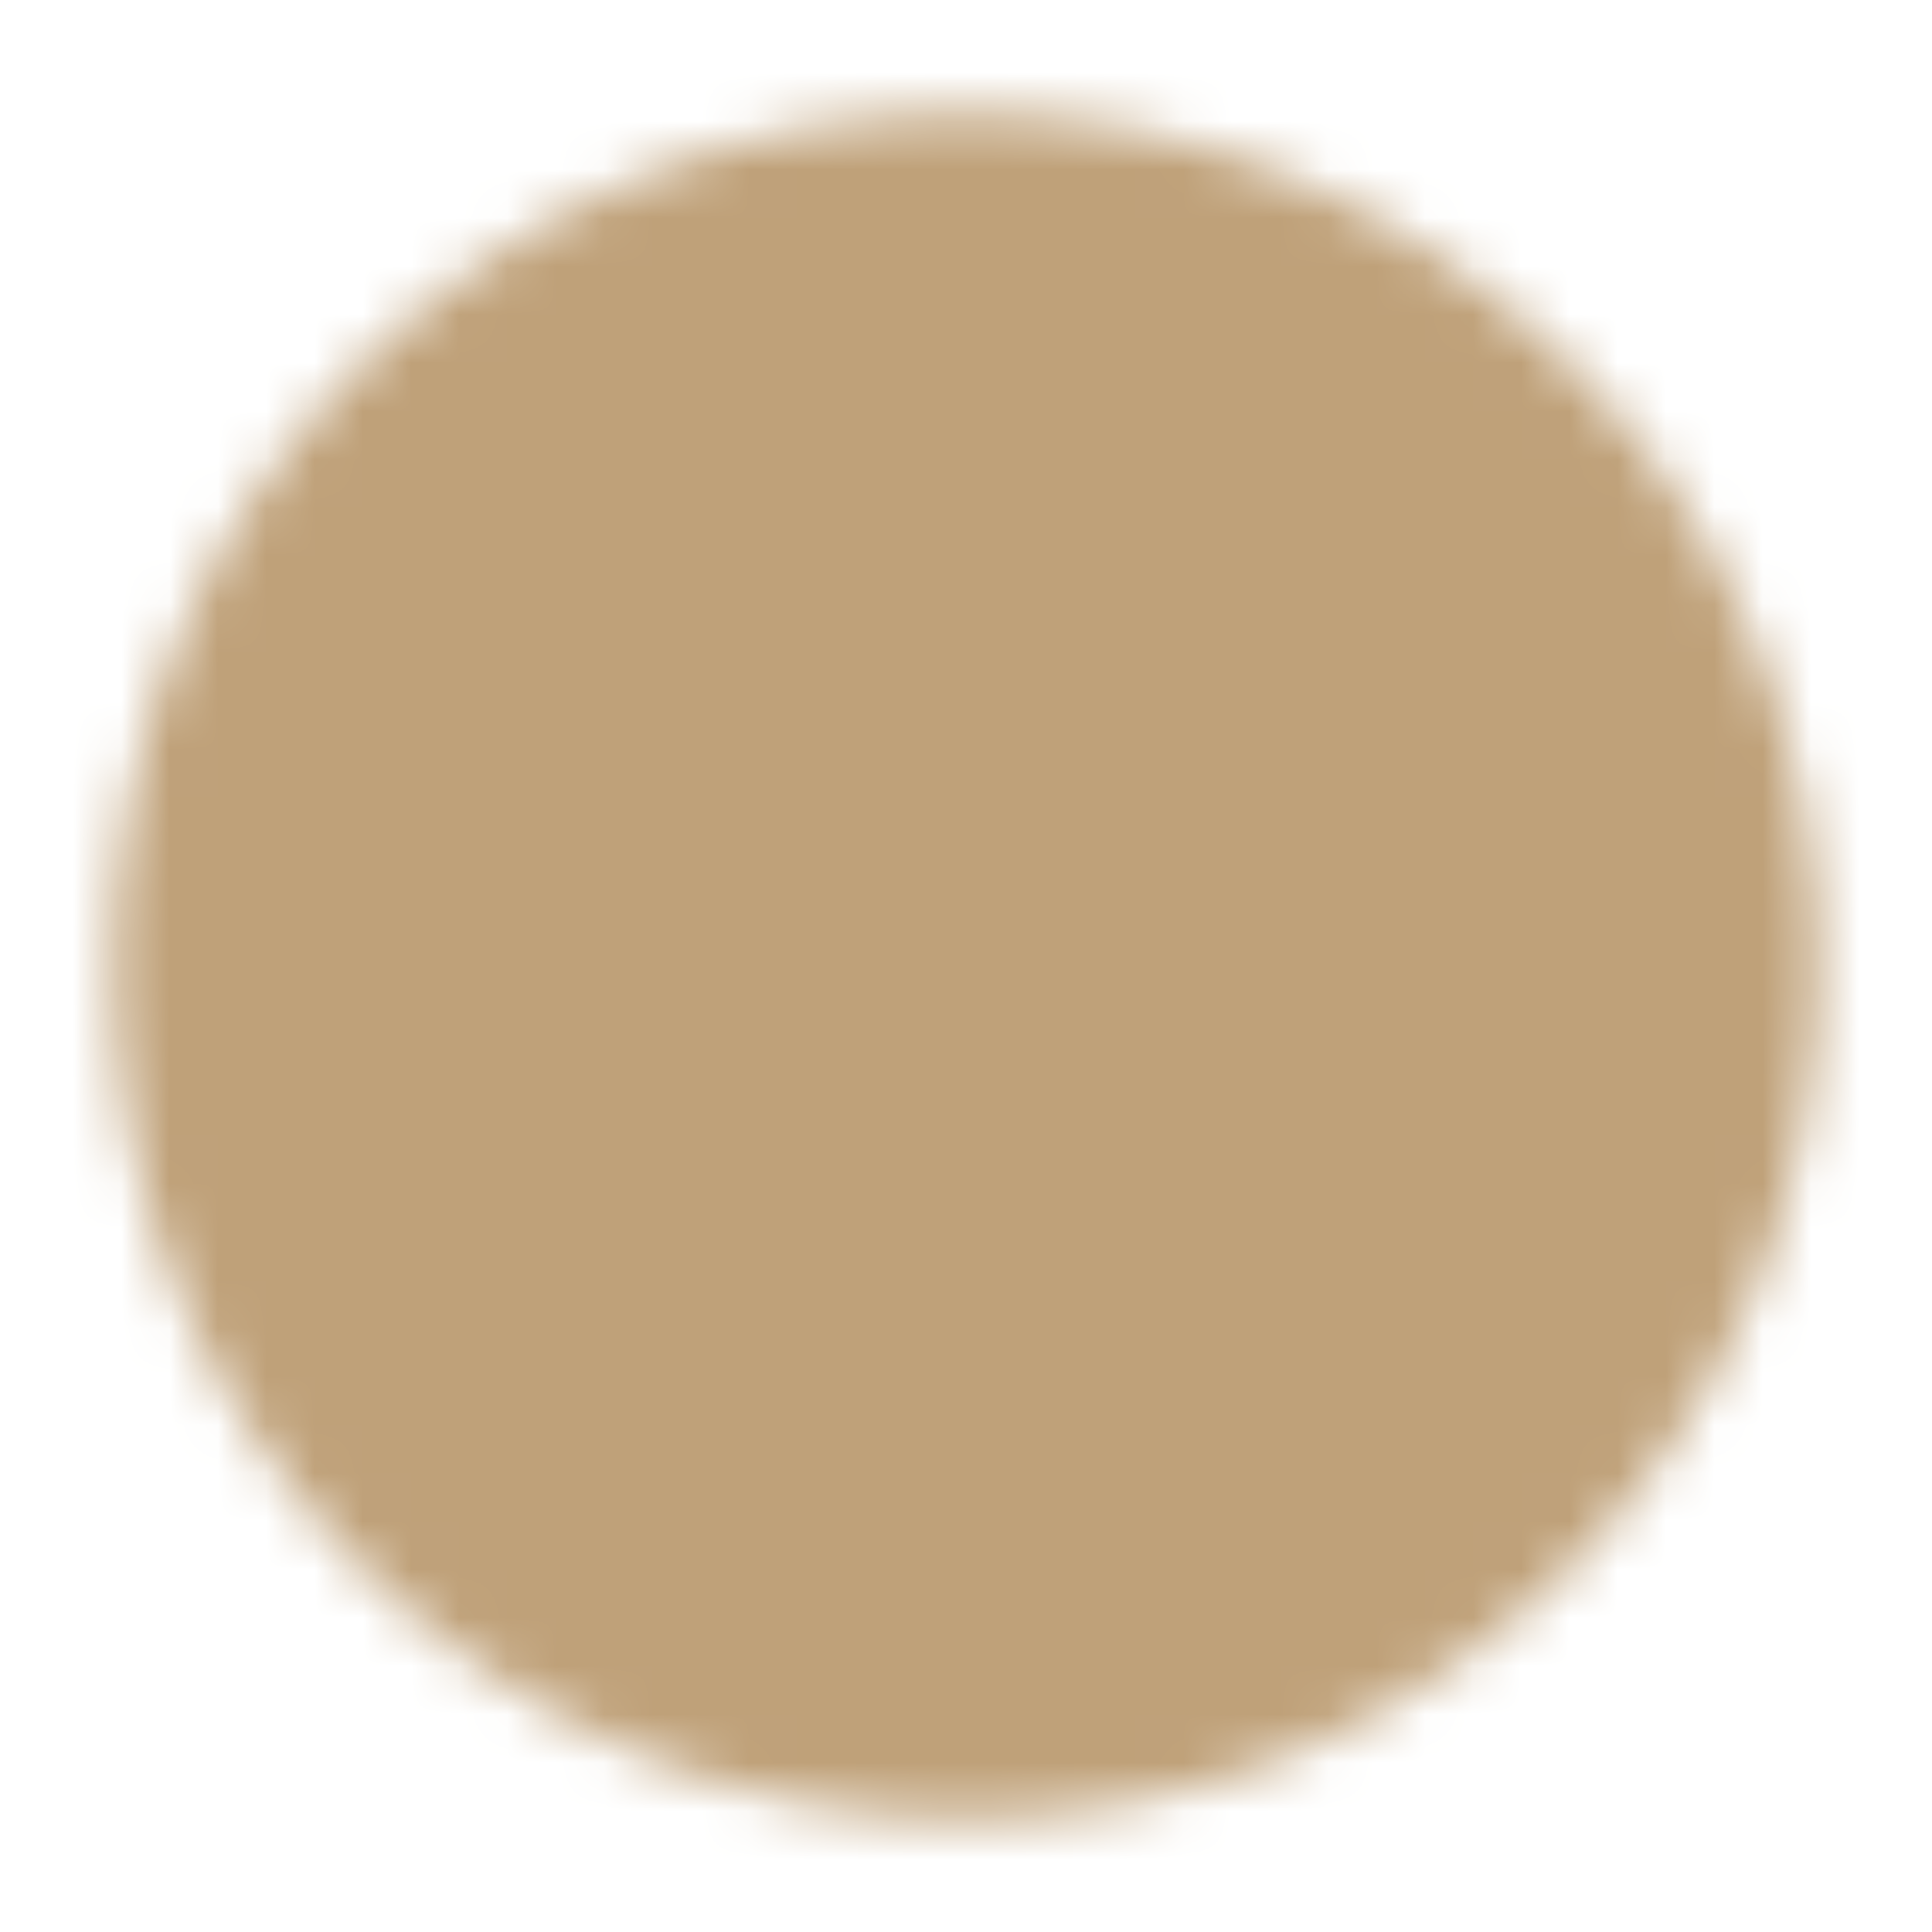 <svg width="40" height="40" viewBox="0 0 40 40" fill="none" xmlns="http://www.w3.org/2000/svg">
<mask id="mask0_1506_1668" style="mask-type:luminance" maskUnits="userSpaceOnUse" x="2" y="2" width="36" height="36">
<path d="M20 36.667C29.205 36.667 36.667 29.205 36.667 20C36.667 10.795 29.205 3.333 20 3.333C10.795 3.333 3.333 10.795 3.333 20C3.333 29.205 10.795 36.667 20 36.667Z" fill="white" stroke="white" stroke-width="2" stroke-linejoin="round"/>
<path d="M24.715 15.286L15.286 24.714M15.286 15.286L24.715 24.714" stroke="black" stroke-width="2" stroke-linecap="round" stroke-linejoin="round"/>
</mask>
<g mask="url(#mask0_1506_1668)">
<path d="M0 0H40V40H0V0Z" fill="#BFA179"/>
</g>
</svg>

